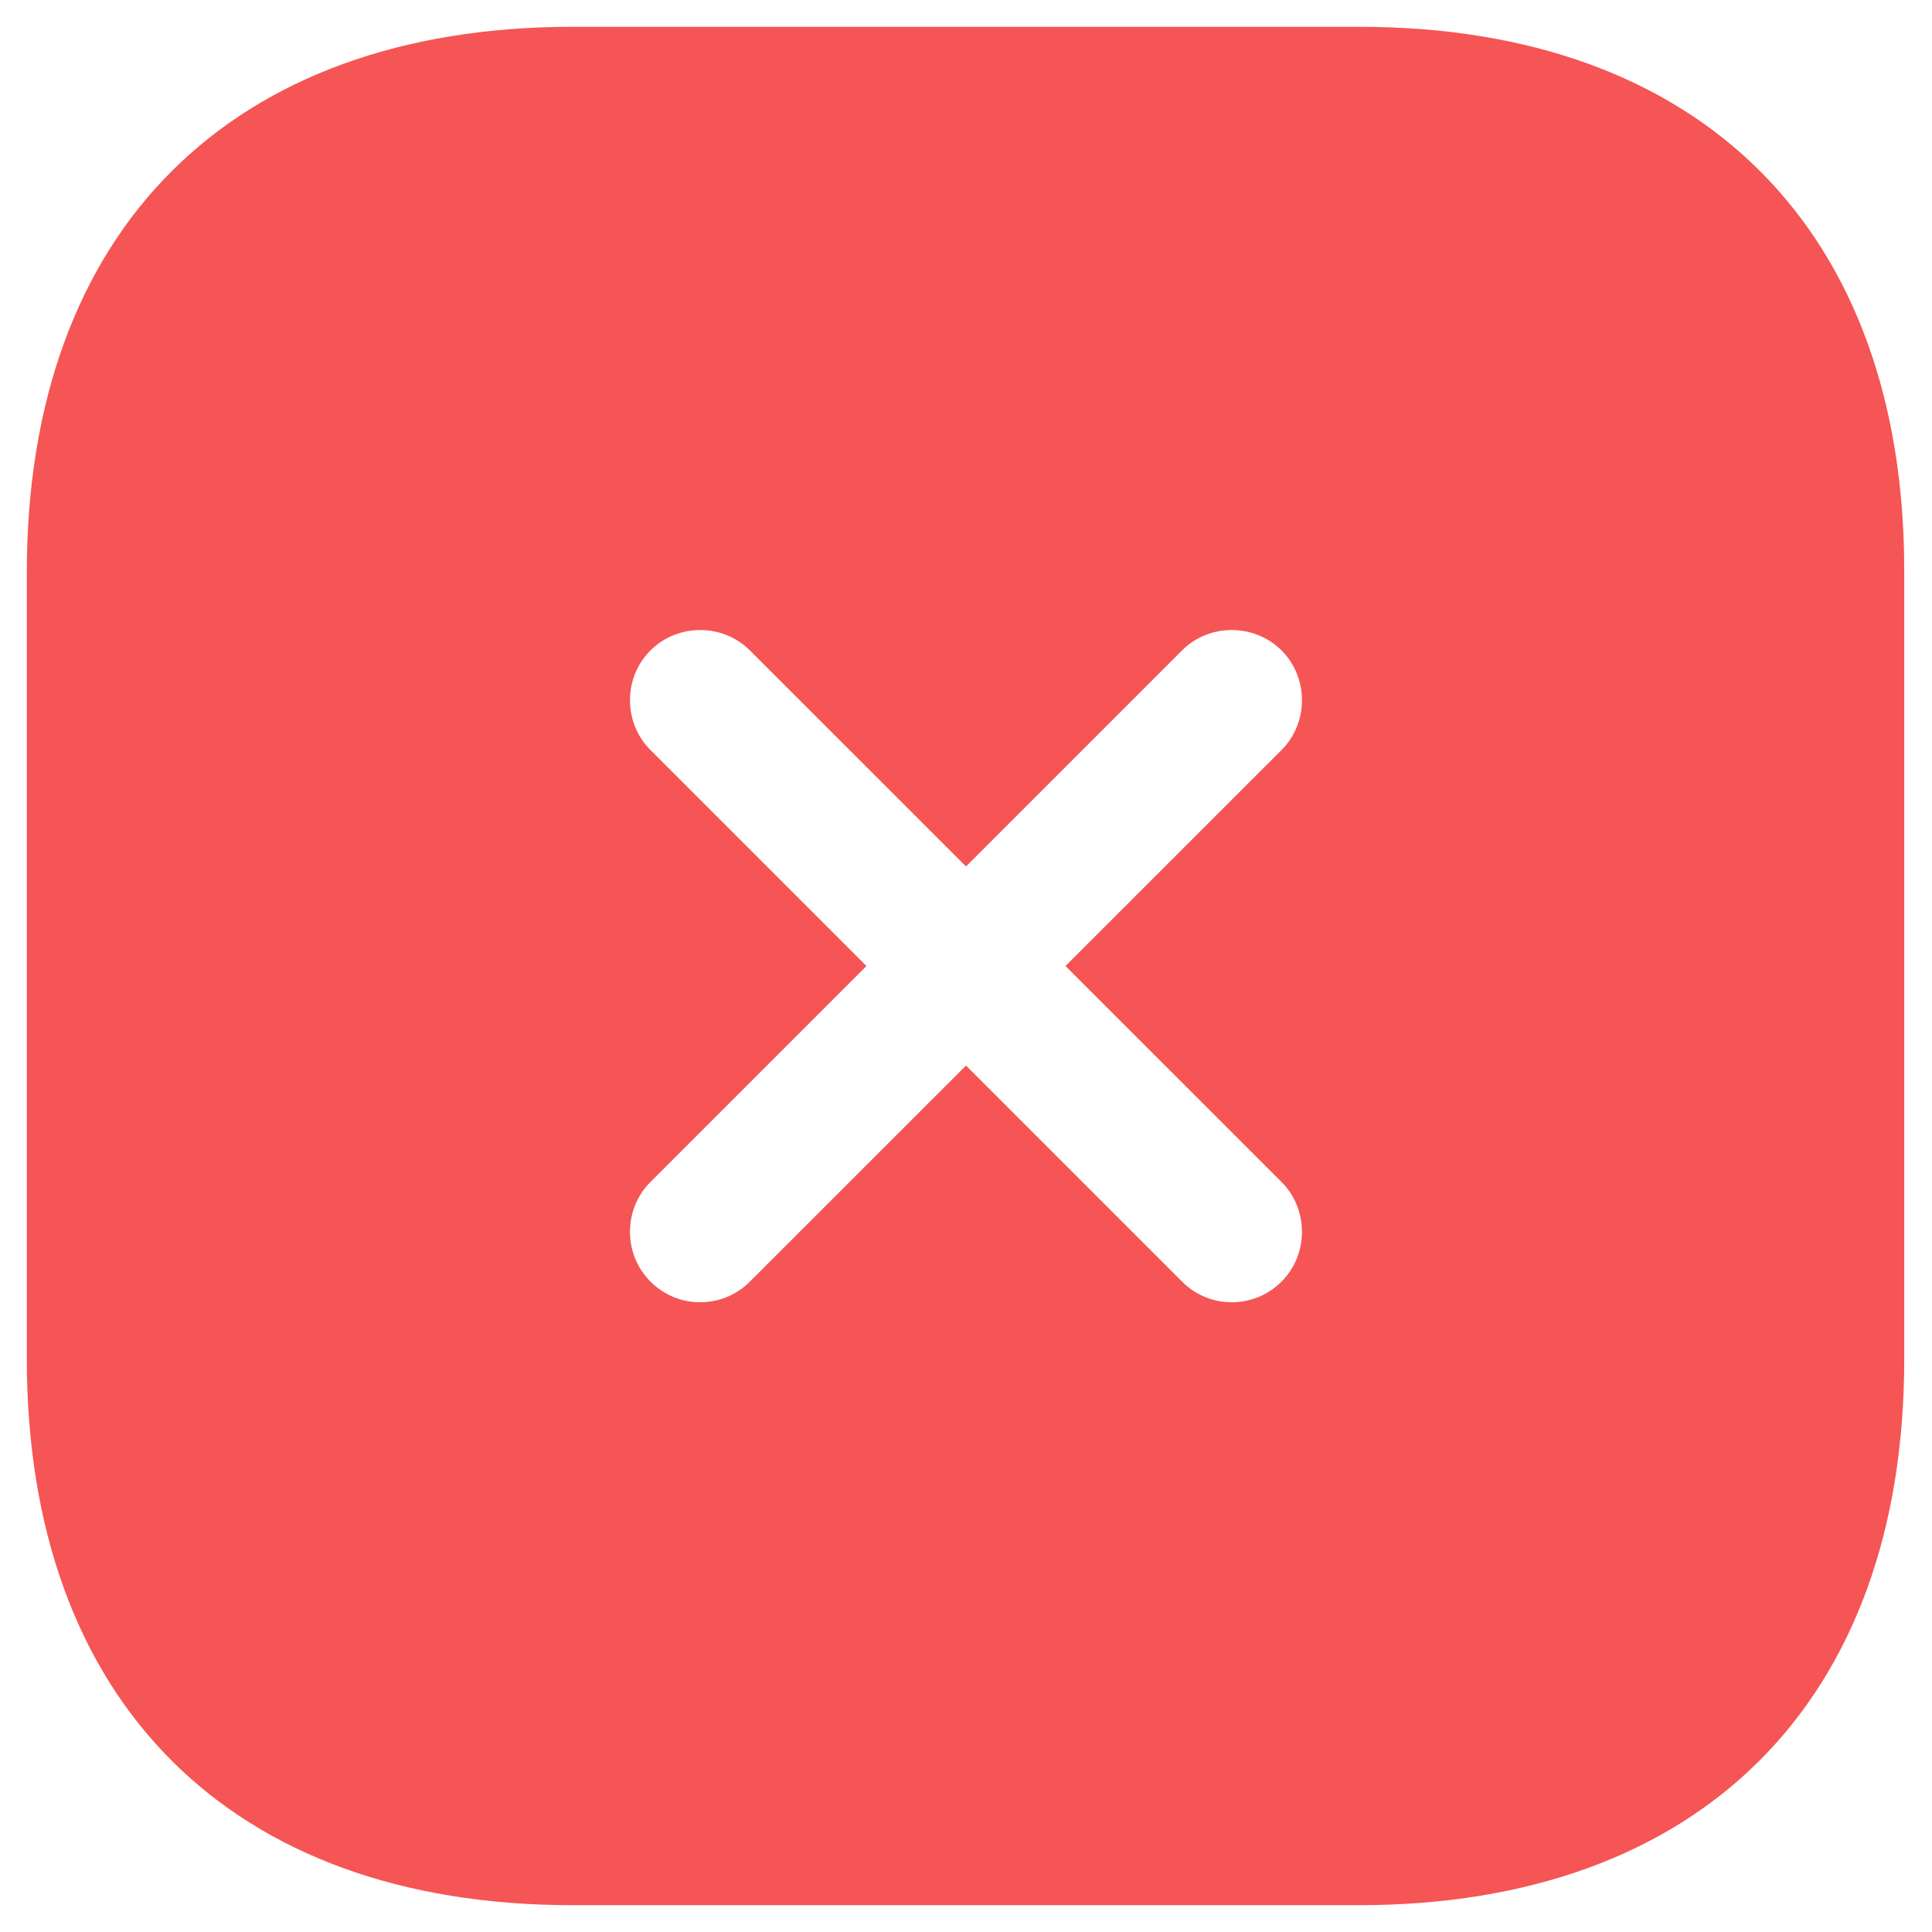 <svg width="24" height="24" viewBox="0 0 24 24" fill="none" xmlns="http://www.w3.org/2000/svg">
<path d="M16.888 0.333H7.111C2.865 0.333 0.333 2.865 0.333 7.112V16.877C0.333 21.135 2.865 23.667 7.111 23.667H16.876C21.123 23.667 23.655 21.135 23.655 16.888V7.112C23.666 2.865 21.135 0.333 16.888 0.333ZM15.92 14.683C16.258 15.022 16.258 15.582 15.92 15.92C15.745 16.095 15.523 16.177 15.301 16.177C15.08 16.177 14.858 16.095 14.683 15.92L12 13.237L9.316 15.92C9.141 16.095 8.92 16.177 8.698 16.177C8.476 16.177 8.255 16.095 8.08 15.92C7.741 15.582 7.741 15.022 8.08 14.683L10.763 12L8.08 9.317C7.741 8.978 7.741 8.418 8.08 8.08C8.418 7.742 8.978 7.742 9.316 8.08L12 10.763L14.683 8.08C15.021 7.742 15.581 7.742 15.92 8.08C16.258 8.418 16.258 8.978 15.92 9.317L13.236 12L15.92 14.683Z" fill="#F55555"/>
</svg>
